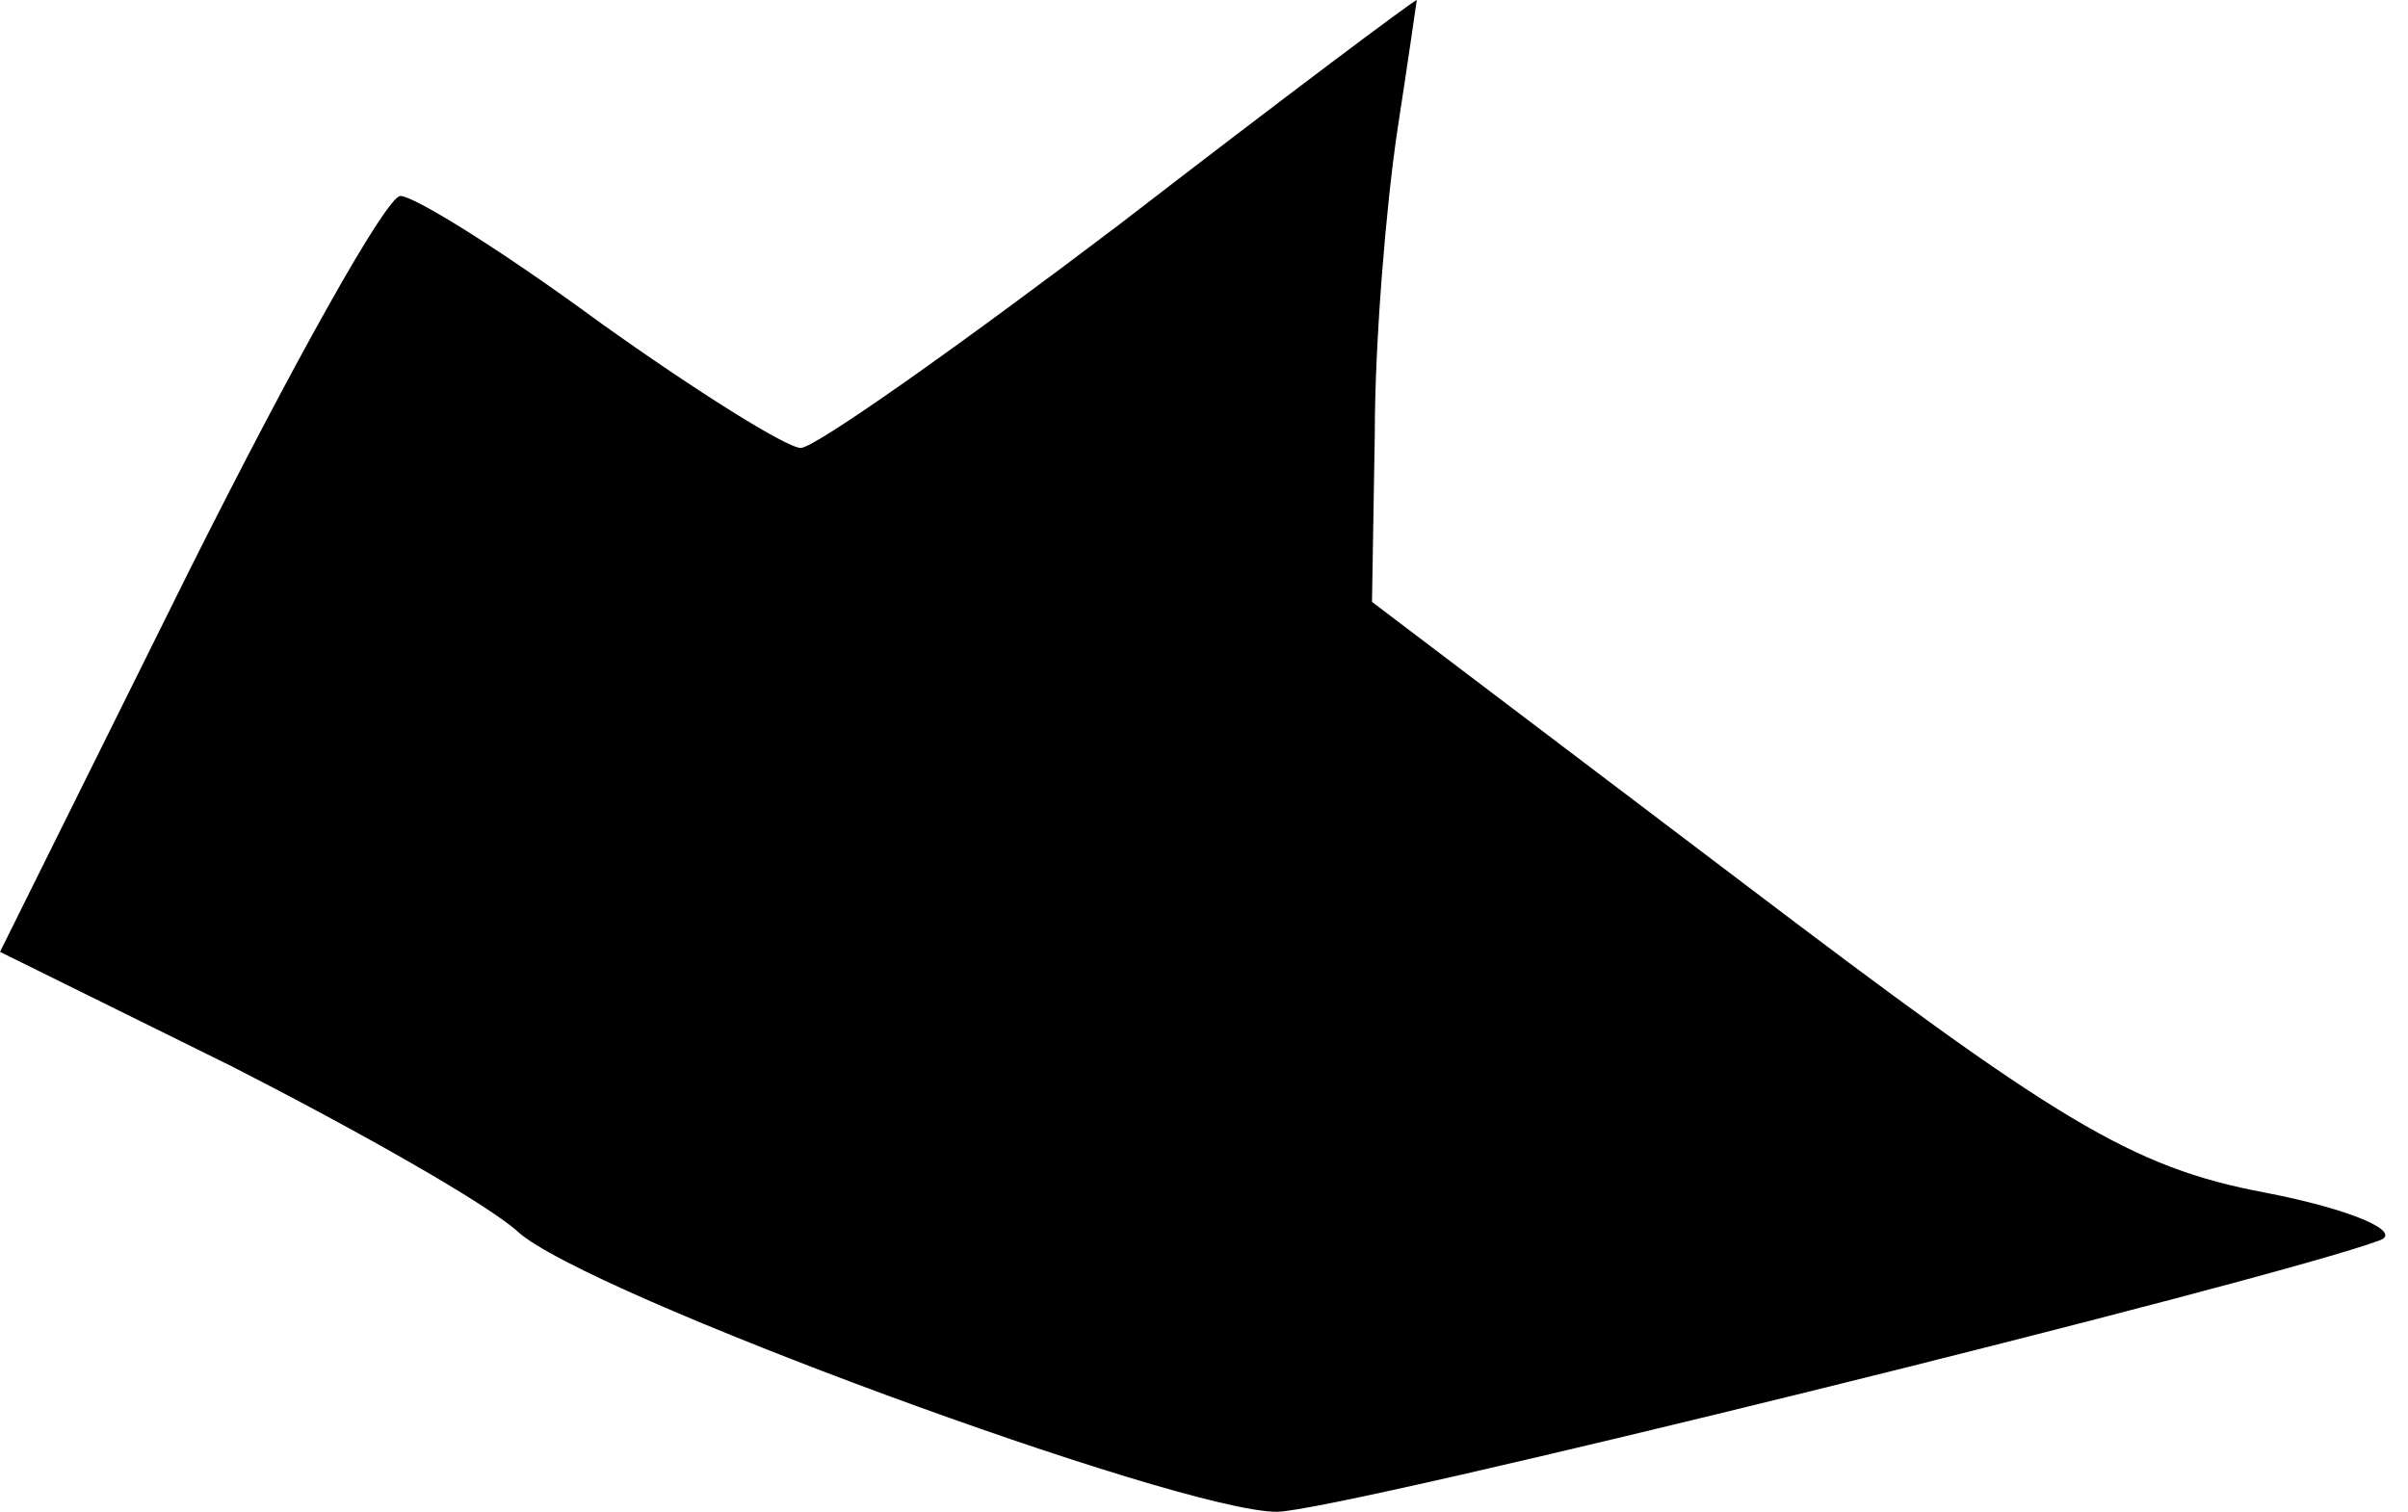 <?xml version="1.0" standalone="no"?>
<!DOCTYPE svg PUBLIC "-//W3C//DTD SVG 20010904//EN"
 "http://www.w3.org/TR/2001/REC-SVG-20010904/DTD/svg10.dtd">
<svg version="1.0" xmlns="http://www.w3.org/2000/svg"
 width="86pt" height="54pt" viewBox="0 0 86 54"
 preserveAspectRatio="xMidYMid meet">
<g transform="translate(0,54) scale(0.1,-0.1)"
fill="#000000" stroke="none">
<path fill="#000000" stroke="none" d="M400 460 c-58 -44 -109 -80 -114 -80
-5 0 -37 20 -72 45 -34 25 -66 45 -71 45 -5 0 -39 -61 -76 -135 l-67 -135 83
-41 c45 -23 91 -49 102 -59 24 -22 236 -100 271 -100 22 0 357 83 394 97 8 3
-10 11 -41 17 -48 9 -75 26 -187 111 l-132 100 1 60 c0 33 4 81 8 108 4 26 7
47 7 47 -1 0 -49 -36 -106 -80z"/>
</g>
</svg>
